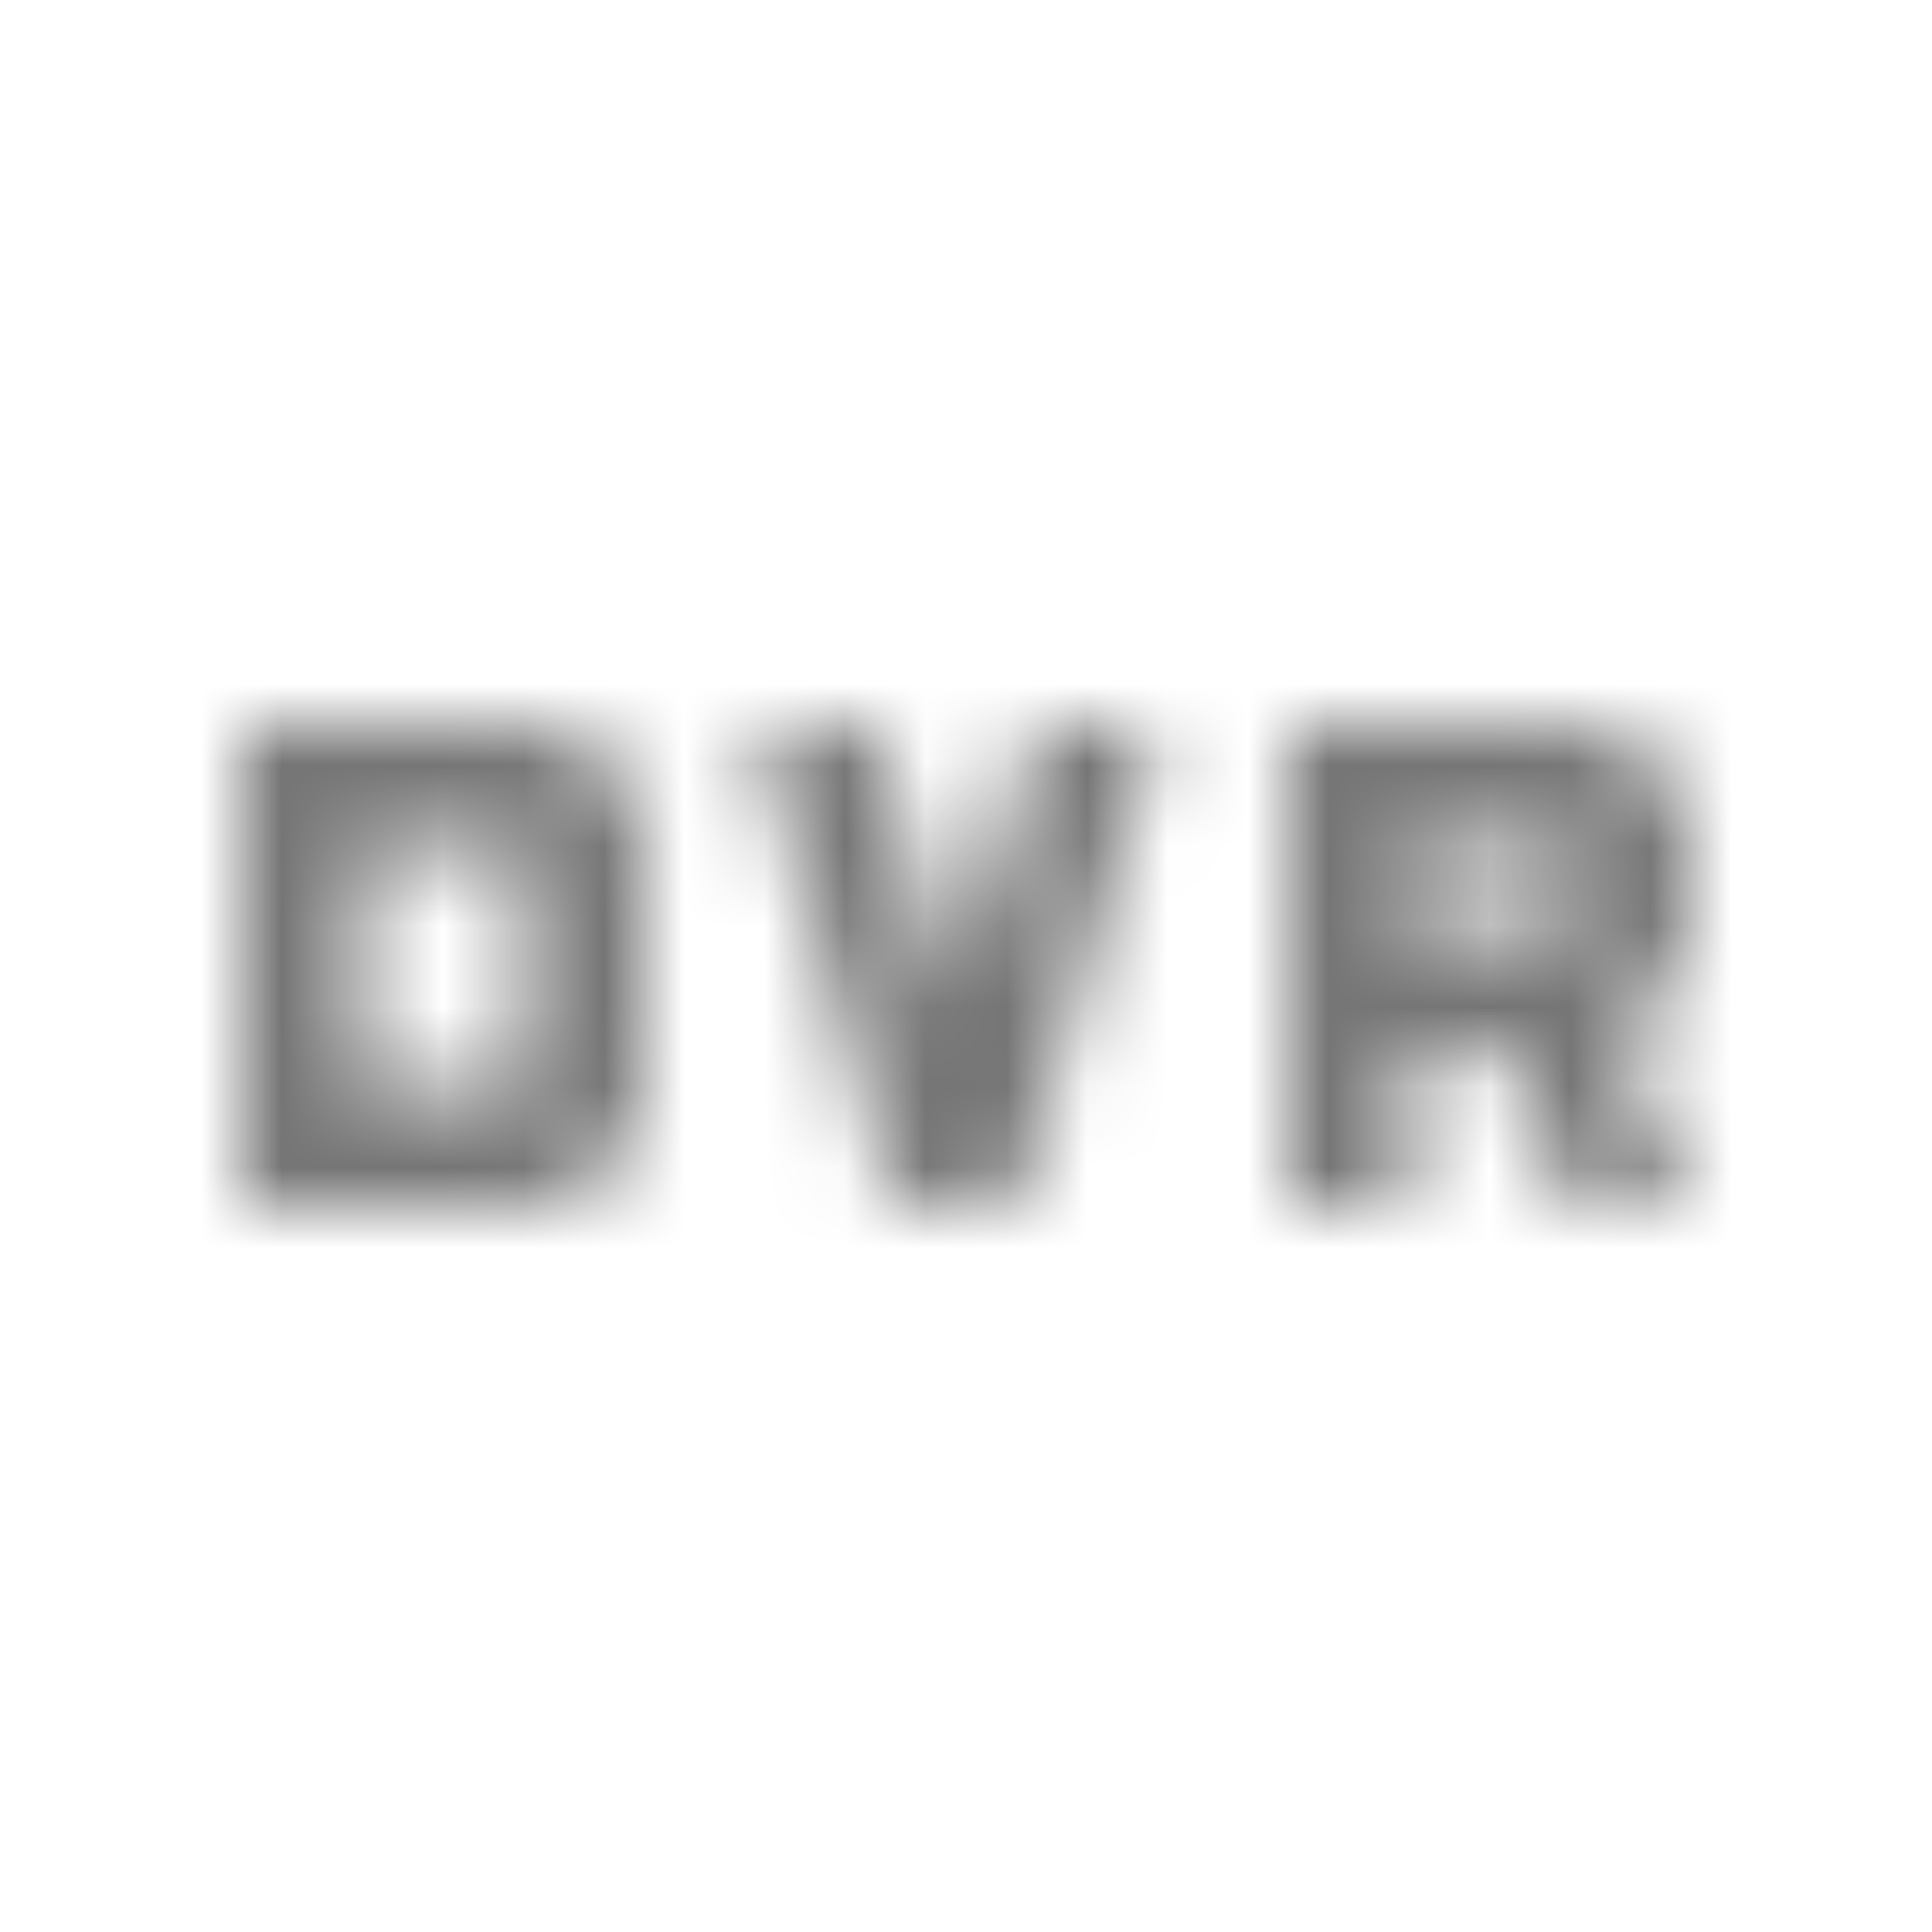 <?xml version="1.0" encoding="UTF-8"?>
<svg width="24px" height="24px" viewBox="0 0 24 24" version="1.1" xmlns="http://www.w3.org/2000/svg" xmlns:xlink="http://www.w3.org/1999/xlink">
    <!-- Generator: Sketch 50 (54983) - http://www.bohemiancoding.com/sketch -->
    <title>icon/av/fiber_dvr_24px_outlined</title>
    <desc>Created with Sketch.</desc>
    <defs>
        <path d="M11.87,12.43 L10.87,9 L9.37,9 L11.12,15 L12.62,15 L14.37,9 L12.87,9 L11.87,12.43 Z M21,11.5 L21,10.5 C21,9.65 20.35,9 19.5,9 L16,9 L16,15 L17.5,15 L17.5,13 L18.65,13 L19.5,15 L21,15 L20.1,12.9 C20.6,12.65 21,12.1 21,11.5 Z M19.5,11.5 L17.5,11.5 L17.5,10.5 L19.5,10.5 L19.5,11.5 Z M6.5,9 L3,9 L3,15 L6.5,15 C7.35,15 8,14.35 8,13.5 L8,10.5 C8,9.65 7.35,9 6.5,9 Z M6.5,13.5 L4.5,13.5 L4.5,10.5 L6.5,10.5 L6.5,13.5 Z" id="path-1"></path>
    </defs>
    <g id="icon/av/fiber_dvr_24px" stroke="none" stroke-width="1" fill="none" fill-rule="evenodd">
        <mask id="mask-2" fill="white">
            <use xlink:href="#path-1"></use>
        </mask>
        <g fill-rule="nonzero"></g>
        <g id="✱-/-Color-/-Icons-/-Black-/-Inactive" mask="url(#mask-2)" fill="#000000" fill-opacity="0.54">
            <rect id="Rectangle" x="0" y="0" width="24" height="24"></rect>
        </g>
    </g>
</svg>